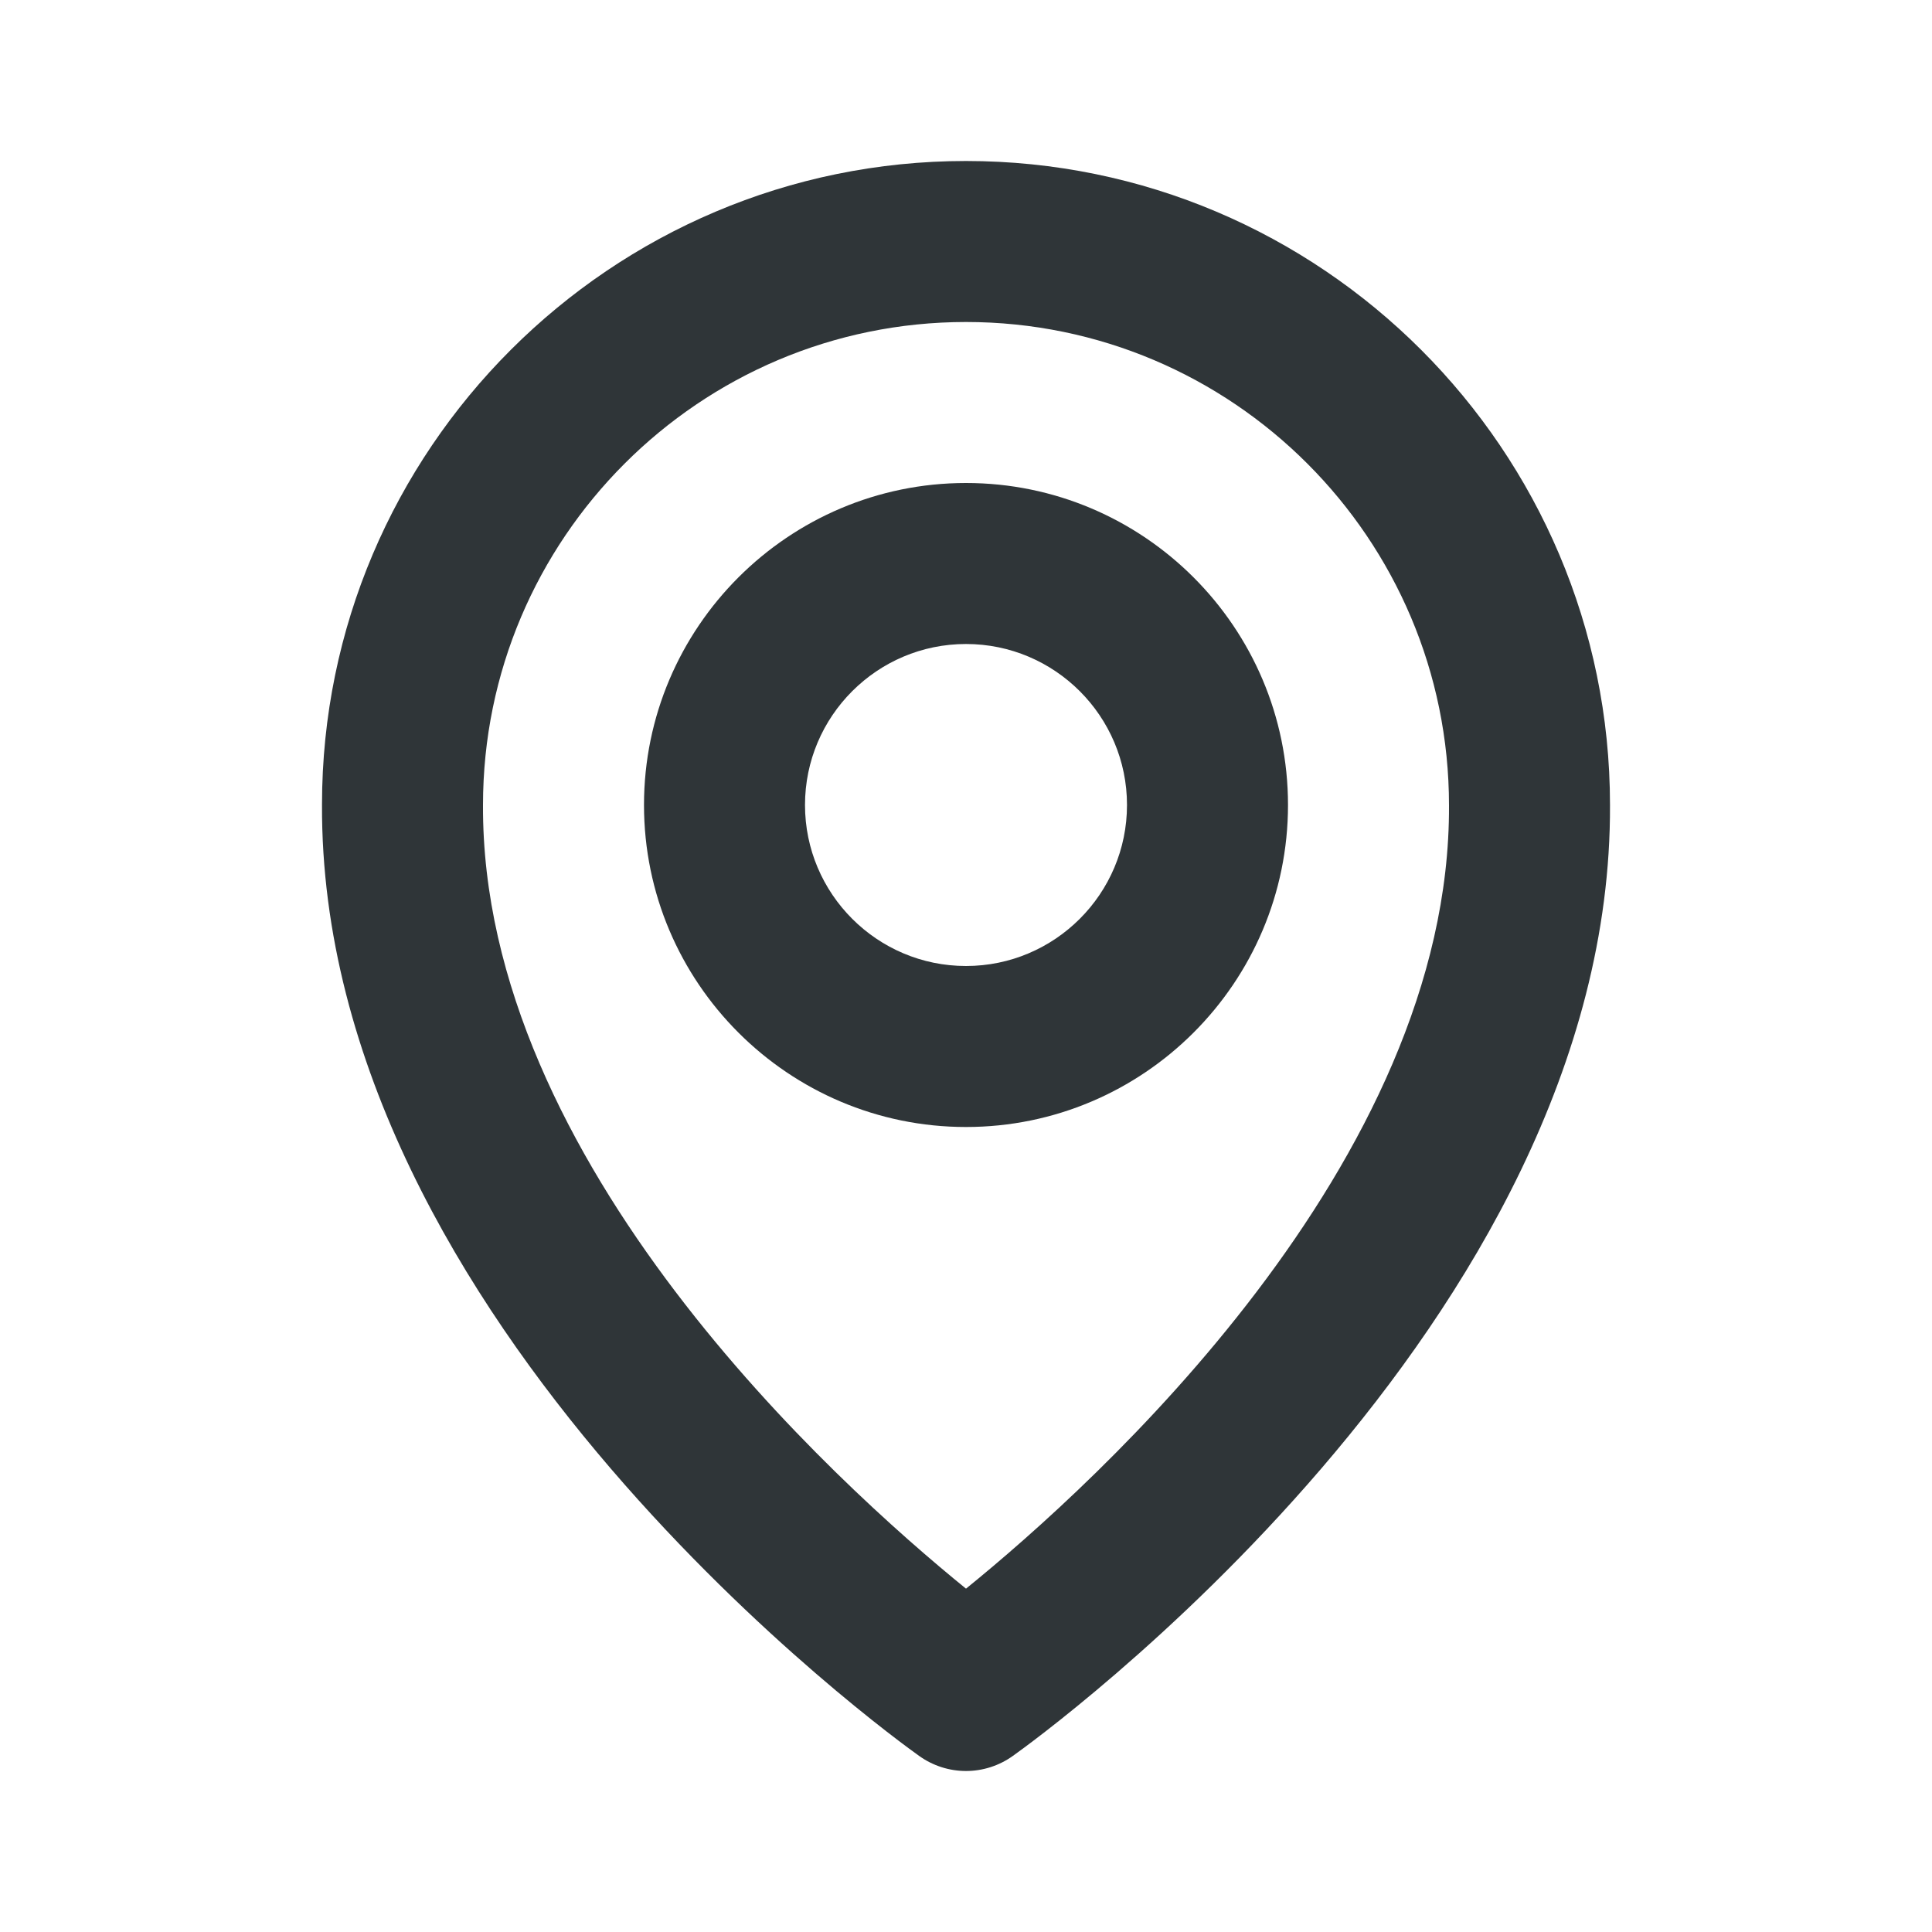 <svg width="60" height="60" viewBox="0 0 60 60" fill="none" xmlns="http://www.w3.org/2000/svg">
<path d="M30 35C35.515 35 40 30.515 40 25C40 19.485 35.515 15 30 15C24.485 15 20 19.485 20 25C20 30.515 24.485 35 30 35ZM30 20C32.758 20 35 22.242 35 25C35 27.758 32.758 30 30 30C27.242 30 25 27.758 25 25C25 22.242 27.242 20 30 20Z" fill="#2F3538"/>
<path d="M28.55 54.535C28.973 54.837 29.48 55 30 55C30.52 55 31.027 54.837 31.45 54.535C32.21 53.998 50.072 41.1 50 25C50 13.973 41.028 5 30 5C18.973 5 10 13.973 10 24.988C9.927 41.1 27.79 53.998 28.55 54.535ZM30 10C38.273 10 45 16.727 45 25.012C45.053 36.108 34.03 46.07 30 49.337C25.973 46.068 14.947 36.102 15 25C15 16.727 21.727 10 30 10Z" fill="#2F3538"/>
</svg>

